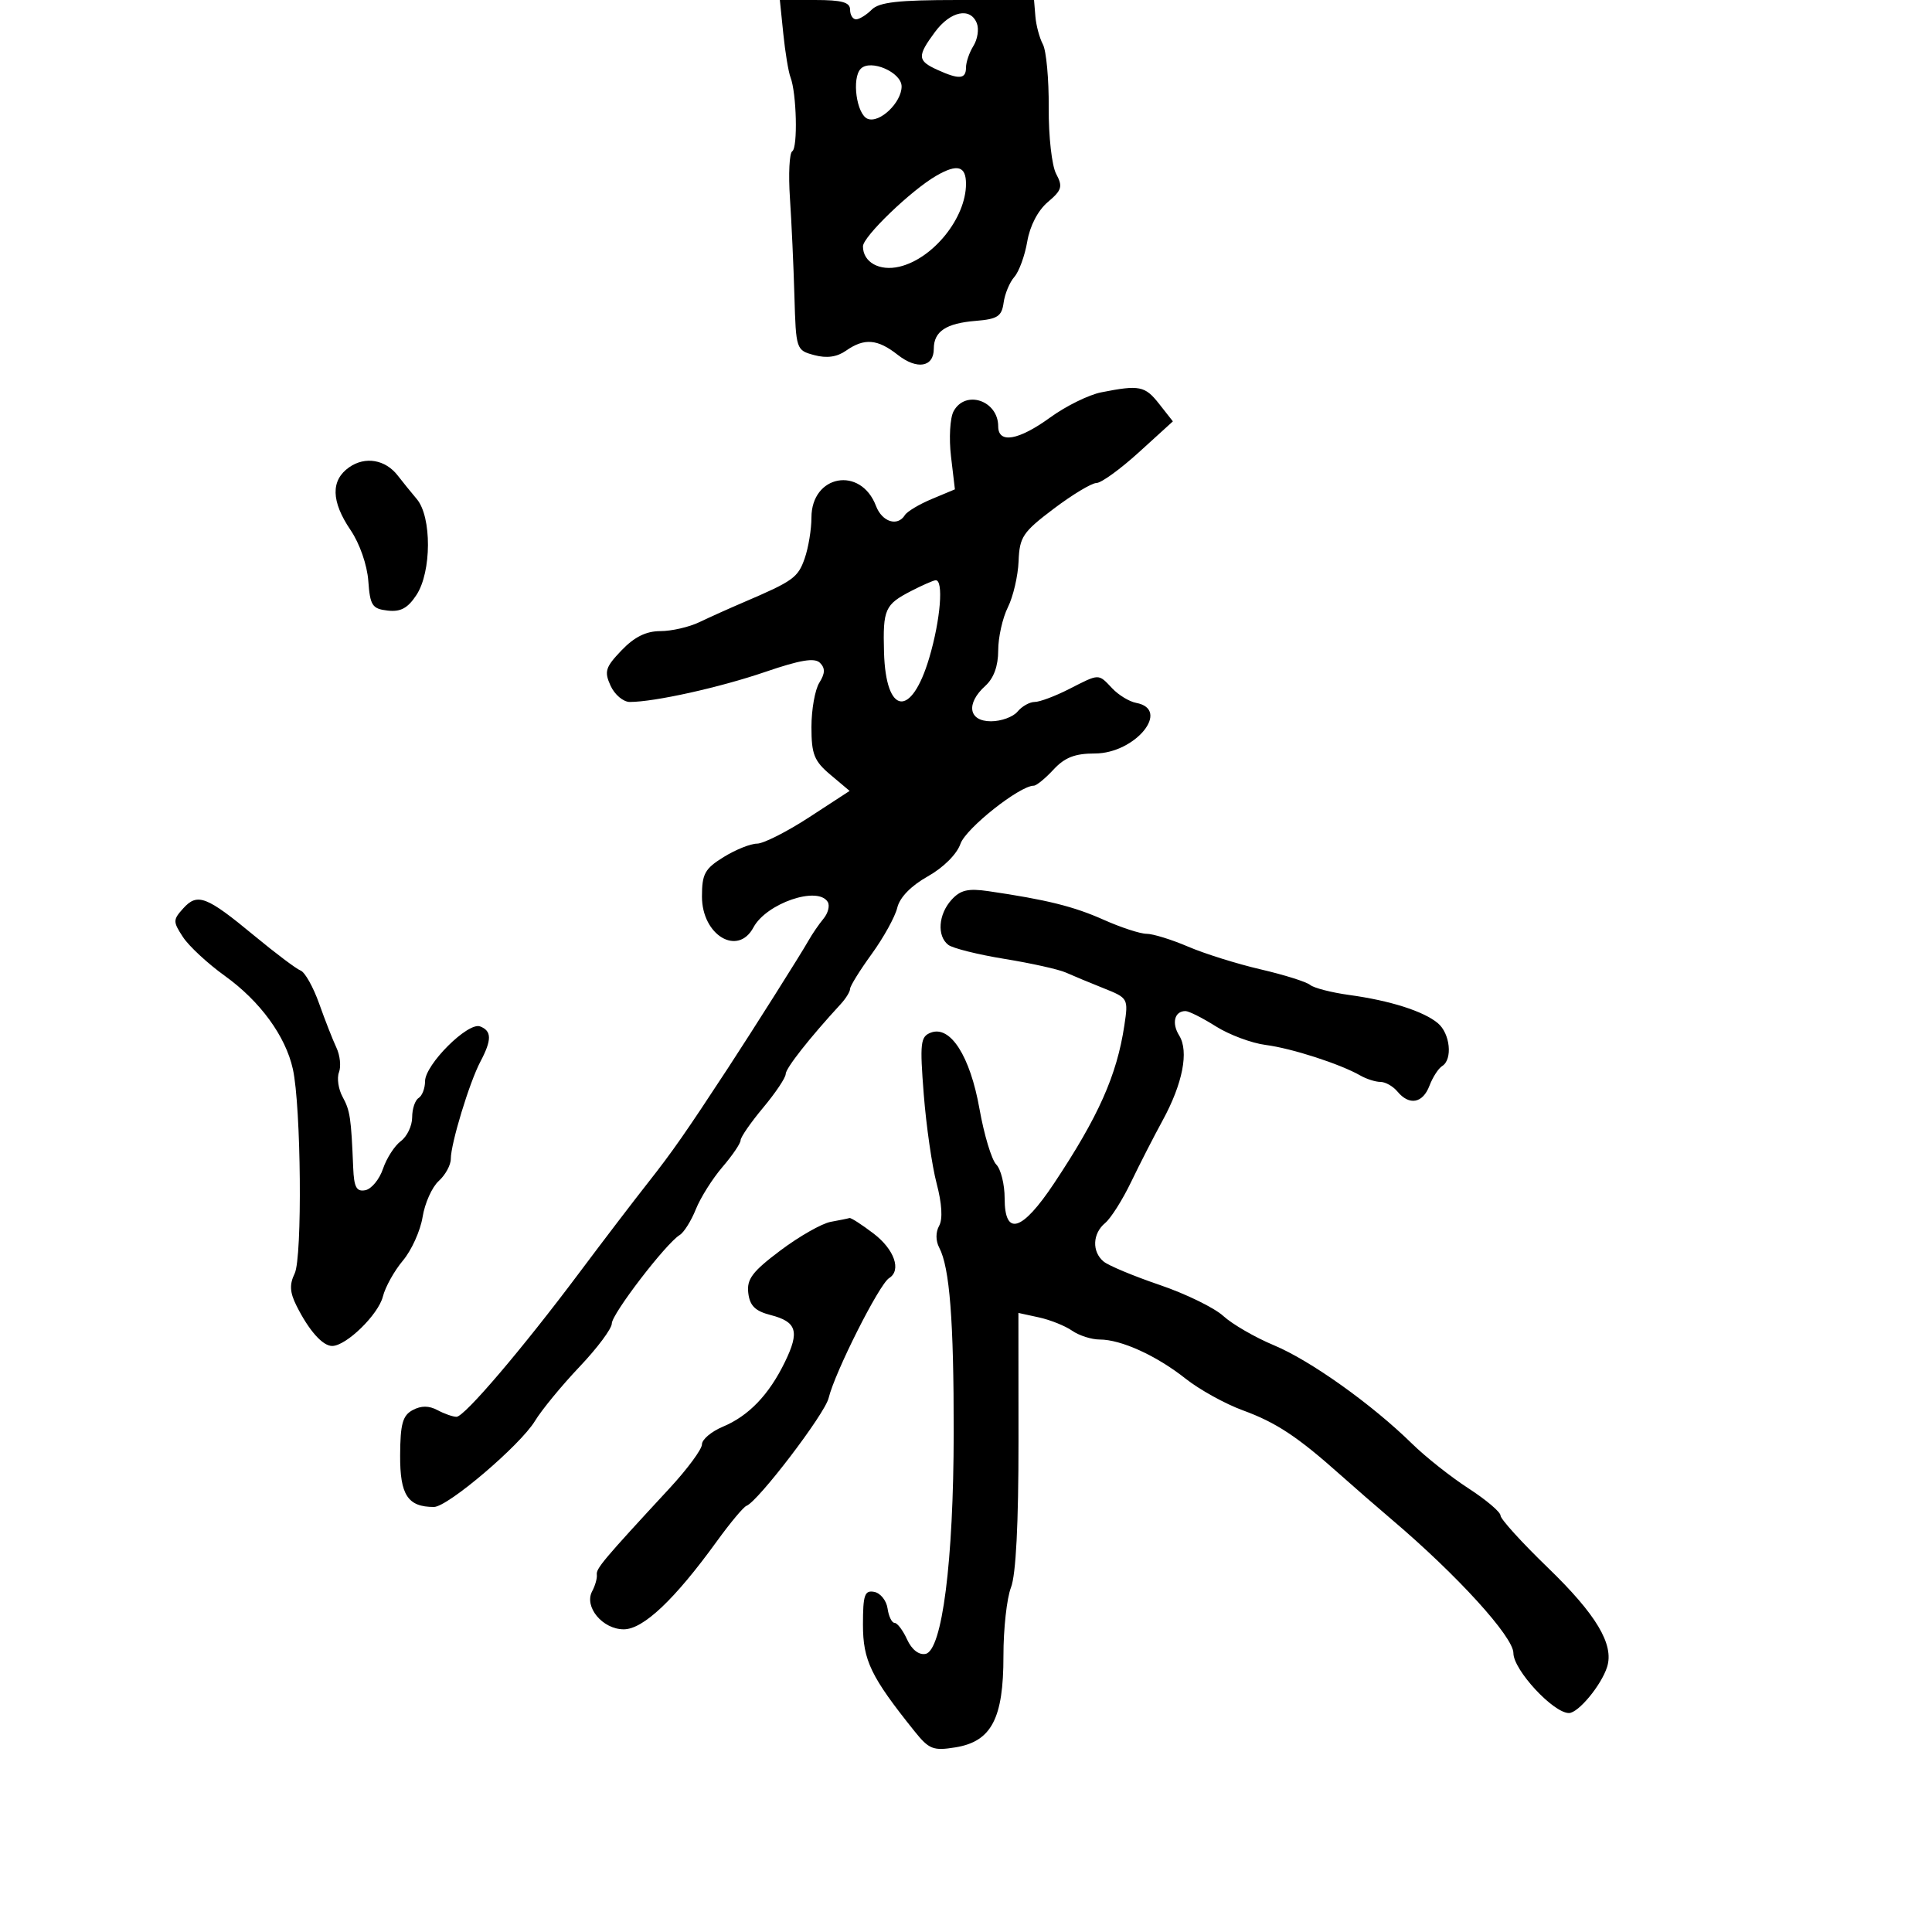 <svg xmlns="http://www.w3.org/2000/svg" width="300" height="300" viewBox="0 0 300 300" version="1.1">
	<path d="M 121.632 5.250 C 121.927 8.138, 122.429 11.175, 122.747 12 C 123.697 14.467, 123.901 22.943, 123.023 23.486 C 122.574 23.763, 122.411 27.030, 122.660 30.745 C 122.909 34.460, 123.222 41.299, 123.356 45.941 C 123.597 54.296, 123.629 54.390, 126.448 55.144 C 128.381 55.662, 129.962 55.440, 131.370 54.453 C 134.210 52.464, 136.258 52.628, 139.395 55.096 C 142.395 57.456, 145 57.018, 145 54.154 C 145 51.463, 146.899 50.200, 151.513 49.825 C 154.900 49.549, 155.551 49.124, 155.841 47 C 156.029 45.625, 156.778 43.825, 157.507 43 C 158.235 42.175, 159.137 39.700, 159.512 37.500 C 159.928 35.059, 161.171 32.674, 162.701 31.379 C 164.890 29.528, 165.055 28.972, 164 27.001 C 163.328 25.744, 162.815 21.182, 162.845 16.710 C 162.874 12.292, 162.467 7.873, 161.942 6.891 C 161.416 5.909, 160.891 3.957, 160.775 2.553 L 160.564 0 148.710 0 C 139.508 0, 136.522 0.335, 135.357 1.500 C 134.532 2.325, 133.439 3, 132.929 3 C 132.418 3, 132 2.325, 132 1.500 C 132 0.350, 130.727 -0, 126.547 -0 L 121.094 -0 121.632 5.250 M 145.188 4.960 C 142.397 8.735, 142.439 9.423, 145.547 10.839 C 148.942 12.386, 150 12.302, 150 10.486 C 150 9.654, 150.521 8.139, 151.158 7.119 C 151.795 6.099, 152.034 4.530, 151.689 3.632 C 150.708 1.076, 147.588 1.713, 145.188 4.960 M 133.667 10.667 C 132.221 12.113, 133.004 17.787, 134.741 18.454 C 136.600 19.168, 140 15.916, 140 13.424 C 140 11.230, 135.195 9.138, 133.667 10.667 M 145.396 27.285 C 141.476 29.549, 134 36.744, 134 38.254 C 134 40.717, 136.558 42.146, 139.654 41.412 C 144.904 40.168, 150 33.833, 150 28.550 C 150 25.771, 148.657 25.403, 145.396 27.285 M 171 60.921 C 169.075 61.301, 165.520 63.050, 163.100 64.806 C 158.152 68.398, 155 68.940, 155 66.200 C 155 62.186, 149.889 60.471, 148.067 63.874 C 147.516 64.905, 147.337 68.052, 147.671 70.867 L 148.277 75.986 144.707 77.478 C 142.743 78.298, 140.854 79.427, 140.509 79.985 C 139.379 81.814, 136.969 81.049, 136.023 78.561 C 133.655 72.332, 126 73.717, 126 80.374 C 126 82.204, 125.528 85.054, 124.952 86.707 C 123.911 89.694, 123.172 90.225, 115.500 93.507 C 113.300 94.448, 110.193 95.844, 108.596 96.609 C 106.999 97.374, 104.271 98, 102.533 98 C 100.333 98, 98.507 98.905, 96.518 100.981 C 94.003 103.607, 93.799 104.263, 94.809 106.481 C 95.441 107.867, 96.784 109, 97.795 109 C 101.633 109, 111.780 106.748, 118.854 104.326 C 124.286 102.466, 126.501 102.101, 127.329 102.929 C 128.157 103.757, 128.130 104.562, 127.225 106.011 C 126.551 107.090, 126 110.189, 126 112.898 C 126 117.129, 126.417 118.174, 128.965 120.317 L 131.929 122.811 125.645 126.906 C 122.188 129.158, 118.545 131, 117.548 131 C 116.552 131, 114.220 131.937, 112.368 133.082 C 109.439 134.892, 109 135.692, 109 139.221 C 109 145.222, 114.563 148.554, 116.994 144.010 C 118.995 140.273, 126.973 137.529, 128.527 140.044 C 128.882 140.618, 128.589 141.791, 127.875 142.650 C 127.162 143.510, 126.111 145.044, 125.539 146.060 C 124.398 148.087, 116.949 159.882, 113 165.914 C 106.484 175.866, 104.386 178.872, 100.590 183.691 C 98.340 186.546, 93.575 192.790, 90 197.567 C 81.114 209.441, 72.118 220, 70.887 220 C 70.327 220, 68.998 219.534, 67.934 218.965 C 66.608 218.255, 65.396 218.253, 64.081 218.957 C 62.522 219.791, 62.156 221.110, 62.133 225.985 C 62.104 232.148, 63.316 234, 67.382 234 C 69.521 234, 80.770 224.427, 83.064 220.655 C 84.117 218.923, 87.233 215.133, 89.989 212.231 C 92.745 209.330, 95 206.309, 95 205.517 C 95 204.035, 103.413 193.069, 105.543 191.774 C 106.200 191.374, 107.328 189.574, 108.050 187.774 C 108.772 185.973, 110.631 183.022, 112.181 181.215 C 113.732 179.409, 115 177.539, 115 177.060 C 115 176.581, 116.575 174.304, 118.500 172 C 120.425 169.696, 122 167.345, 122 166.777 C 122 165.881, 125.700 161.177, 130.542 155.916 C 131.344 155.045, 132 153.980, 132 153.550 C 132 153.120, 133.511 150.683, 135.359 148.134 C 137.206 145.585, 138.992 142.353, 139.327 140.952 C 139.711 139.347, 141.464 137.545, 144.061 136.086 C 146.498 134.716, 148.577 132.644, 149.143 131.020 C 149.978 128.624, 158.337 122, 160.525 122 C 160.935 122, 162.313 120.875, 163.588 119.500 C 165.332 117.617, 166.916 117, 170 117 C 176.292 117, 181.877 110.161, 176.417 109.142 C 175.363 108.945, 173.695 107.933, 172.711 106.892 C 170.516 104.571, 170.770 104.567, 166 107 C 163.844 108.100, 161.442 109, 160.662 109 C 159.883 109, 158.685 109.675, 158 110.500 C 157.315 111.325, 155.460 112, 153.878 112 C 150.386 112, 149.949 109.261, 153 106.500 C 154.312 105.313, 155 103.420, 155 100.999 C 155 98.968, 155.676 95.953, 156.502 94.297 C 157.327 92.642, 158.076 89.421, 158.166 87.140 C 158.313 83.375, 158.816 82.624, 163.621 78.996 C 166.532 76.798, 169.519 75, 170.259 75 C 170.999 75, 173.971 72.846, 176.864 70.214 L 182.125 65.429 179.990 62.714 C 177.788 59.915, 176.946 59.747, 171 60.921 M 54.219 72.559 C 51.334 74.580, 51.408 77.848, 54.440 82.317 C 55.846 84.388, 57.012 87.734, 57.190 90.207 C 57.466 94.030, 57.794 94.534, 60.187 94.810 C 62.207 95.044, 63.321 94.440, 64.671 92.380 C 67.022 88.792, 67.052 80.262, 64.724 77.500 C 63.797 76.400, 62.467 74.758, 61.769 73.851 C 59.848 71.355, 56.706 70.817, 54.219 72.559 M 141.500 91.760 C 137.401 93.876, 137.083 94.590, 137.269 101.279 C 137.540 111.047, 141.502 111.554, 144.286 102.176 C 146.060 96.200, 146.561 89.921, 145.250 90.106 C 144.838 90.164, 143.150 90.909, 141.500 91.760 M 147.747 139.727 C 145.706 141.982, 145.467 145.344, 147.250 146.718 C 147.938 147.248, 151.875 148.230, 156 148.900 C 160.125 149.571, 164.400 150.522, 165.500 151.015 C 166.600 151.507, 169.239 152.604, 171.364 153.452 C 175.183 154.975, 175.221 155.043, 174.586 159.247 C 173.418 166.989, 170.573 173.377, 163.673 183.750 C 158.693 191.237, 156 192.052, 156 186.071 C 156 183.911, 155.413 181.548, 154.696 180.821 C 153.979 180.095, 152.808 176.209, 152.094 172.187 C 150.637 163.979, 147.572 159.183, 144.530 160.350 C 142.926 160.966, 142.815 161.938, 143.441 169.934 C 143.824 174.829, 144.723 181.056, 145.440 183.771 C 146.266 186.903, 146.408 189.306, 145.829 190.341 C 145.276 191.330, 145.281 192.669, 145.843 193.737 C 147.465 196.823, 148.106 205.029, 148.090 222.500 C 148.070 242.417, 146.297 256.319, 143.711 256.817 C 142.676 257.016, 141.568 256.147, 140.850 254.571 C 140.206 253.157, 139.332 252, 138.909 252 C 138.486 252, 137.995 250.992, 137.820 249.760 C 137.644 248.528, 136.713 247.370, 135.750 247.187 C 134.257 246.902, 134 247.651, 134 252.276 C 134 257.832, 135.231 260.376, 142.007 268.827 C 144.261 271.637, 144.903 271.890, 148.362 271.329 C 153.955 270.421, 155.826 266.855, 155.814 257.130 C 155.809 252.934, 156.336 248.150, 156.985 246.500 C 157.752 244.548, 158.160 236.576, 158.152 223.686 L 158.139 203.872 161.320 204.564 C 163.069 204.944, 165.388 205.873, 166.473 206.628 C 167.557 207.382, 169.484 208, 170.755 208 C 174.089 208, 179.583 210.502, 184.093 214.074 C 186.248 215.780, 190.248 217.994, 192.983 218.994 C 198.154 220.884, 201.478 223.081, 208.117 229 C 210.277 230.925, 213.899 234.075, 216.167 236 C 226.269 244.573, 235 254.166, 235 256.690 C 235 259.309, 241.197 266, 243.623 266 C 245.075 266, 248.647 261.687, 249.550 258.844 C 250.656 255.357, 247.874 250.698, 240.335 243.412 C 236.301 239.514, 233 235.877, 233 235.331 C 233 234.784, 230.759 232.884, 228.019 231.109 C 225.279 229.334, 221.342 226.217, 219.269 224.182 C 213.049 218.076, 203.490 211.262, 197.827 208.898 C 194.897 207.675, 191.355 205.628, 189.956 204.348 C 188.557 203.068, 184.112 200.899, 180.078 199.527 C 176.044 198.154, 172.126 196.520, 171.372 195.893 C 169.528 194.363, 169.638 191.545, 171.605 189.912 C 172.488 189.180, 174.303 186.312, 175.637 183.540 C 176.971 180.768, 179.169 176.475, 180.522 174 C 183.650 168.275, 184.635 163.247, 183.107 160.800 C 181.900 158.867, 182.377 157, 184.079 157 C 184.607 157, 186.732 158.068, 188.800 159.374 C 190.869 160.680, 194.347 161.978, 196.531 162.259 C 200.565 162.778, 208.085 165.206, 211.236 167.007 C 212.191 167.553, 213.599 168, 214.364 168 C 215.129 168, 216.315 168.675, 217 169.500 C 218.833 171.709, 220.925 171.328, 221.963 168.597 C 222.466 167.276, 223.354 165.899, 223.938 165.538 C 225.601 164.511, 225.183 160.461, 223.250 158.862 C 221.009 157.007, 215.838 155.366, 209.500 154.498 C 206.750 154.121, 204.019 153.417, 203.431 152.934 C 202.843 152.451, 199.386 151.365, 195.750 150.522 C 192.114 149.679, 187.046 148.091, 184.487 146.994 C 181.928 145.897, 179.029 145, 178.044 145 C 177.060 145, 174.060 144.020, 171.377 142.822 C 166.743 140.752, 162.523 139.704, 153.497 138.382 C 150.324 137.917, 149.133 138.195, 147.747 139.727 M 28.462 141.042 C 26.843 142.831, 26.840 143.107, 28.414 145.509 C 29.336 146.917, 32.260 149.627, 34.911 151.531 C 40.387 155.466, 44.341 160.881, 45.475 166.002 C 46.759 171.795, 46.965 195.257, 45.755 197.750 C 44.929 199.451, 44.998 200.671, 46.038 202.750 C 47.966 206.604, 50.090 209, 51.578 209 C 53.757 209, 58.750 204.133, 59.456 201.320 C 59.827 199.843, 61.226 197.332, 62.565 195.740 C 63.905 194.148, 65.280 191.101, 65.621 188.969 C 65.962 186.836, 67.087 184.327, 68.120 183.391 C 69.154 182.455, 70 180.911, 70 179.960 C 70 177.578, 72.890 168.076, 74.597 164.846 C 76.381 161.471, 76.369 160.079, 74.553 159.382 C 72.669 158.659, 66 165.306, 66 167.908 C 66 168.994, 65.550 170.160, 65 170.500 C 64.450 170.840, 64 172.191, 64 173.502 C 64 174.814, 63.209 176.475, 62.241 177.193 C 61.274 177.912, 60.027 179.846, 59.471 181.490 C 58.914 183.135, 57.680 184.630, 56.729 184.814 C 55.354 185.079, 54.968 184.365, 54.844 181.323 C 54.526 173.544, 54.363 172.454, 53.198 170.322 C 52.543 169.125, 52.290 167.407, 52.636 166.505 C 52.983 165.603, 52.804 163.883, 52.239 162.683 C 51.674 161.482, 50.467 158.402, 49.557 155.838 C 48.647 153.274, 47.353 150.966, 46.682 150.708 C 46.011 150.451, 42.771 148.013, 39.481 145.291 C 32.066 139.154, 30.661 138.612, 28.462 141.042 M 129 189.725 C 127.625 189.974, 124.111 191.973, 121.191 194.166 C 116.829 197.443, 115.937 198.620, 116.191 200.769 C 116.425 202.752, 117.260 203.580, 119.643 204.193 C 123.735 205.246, 124.193 206.737, 121.882 211.487 C 119.405 216.580, 116.268 219.853, 112.250 221.536 C 110.463 222.285, 109 223.519, 109 224.279 C 109 225.039, 106.743 228.099, 103.985 231.080 C 93.654 242.247, 92.547 243.561, 92.674 244.519 C 92.745 245.058, 92.419 246.218, 91.949 247.095 C 90.659 249.506, 93.564 253, 96.858 253 C 99.881 253, 104.757 248.387, 111.317 239.323 C 113.378 236.475, 115.446 234, 115.914 233.823 C 117.722 233.137, 128.070 219.566, 128.665 217.100 C 129.638 213.072, 136.526 199.411, 138.063 198.461 C 140.010 197.257, 138.879 194.009, 135.656 191.551 C 133.816 190.148, 132.129 189.061, 131.906 189.136 C 131.683 189.211, 130.375 189.476, 129 189.725" stroke="none" fill="black" fill-rule="evenodd"/>
</svg>